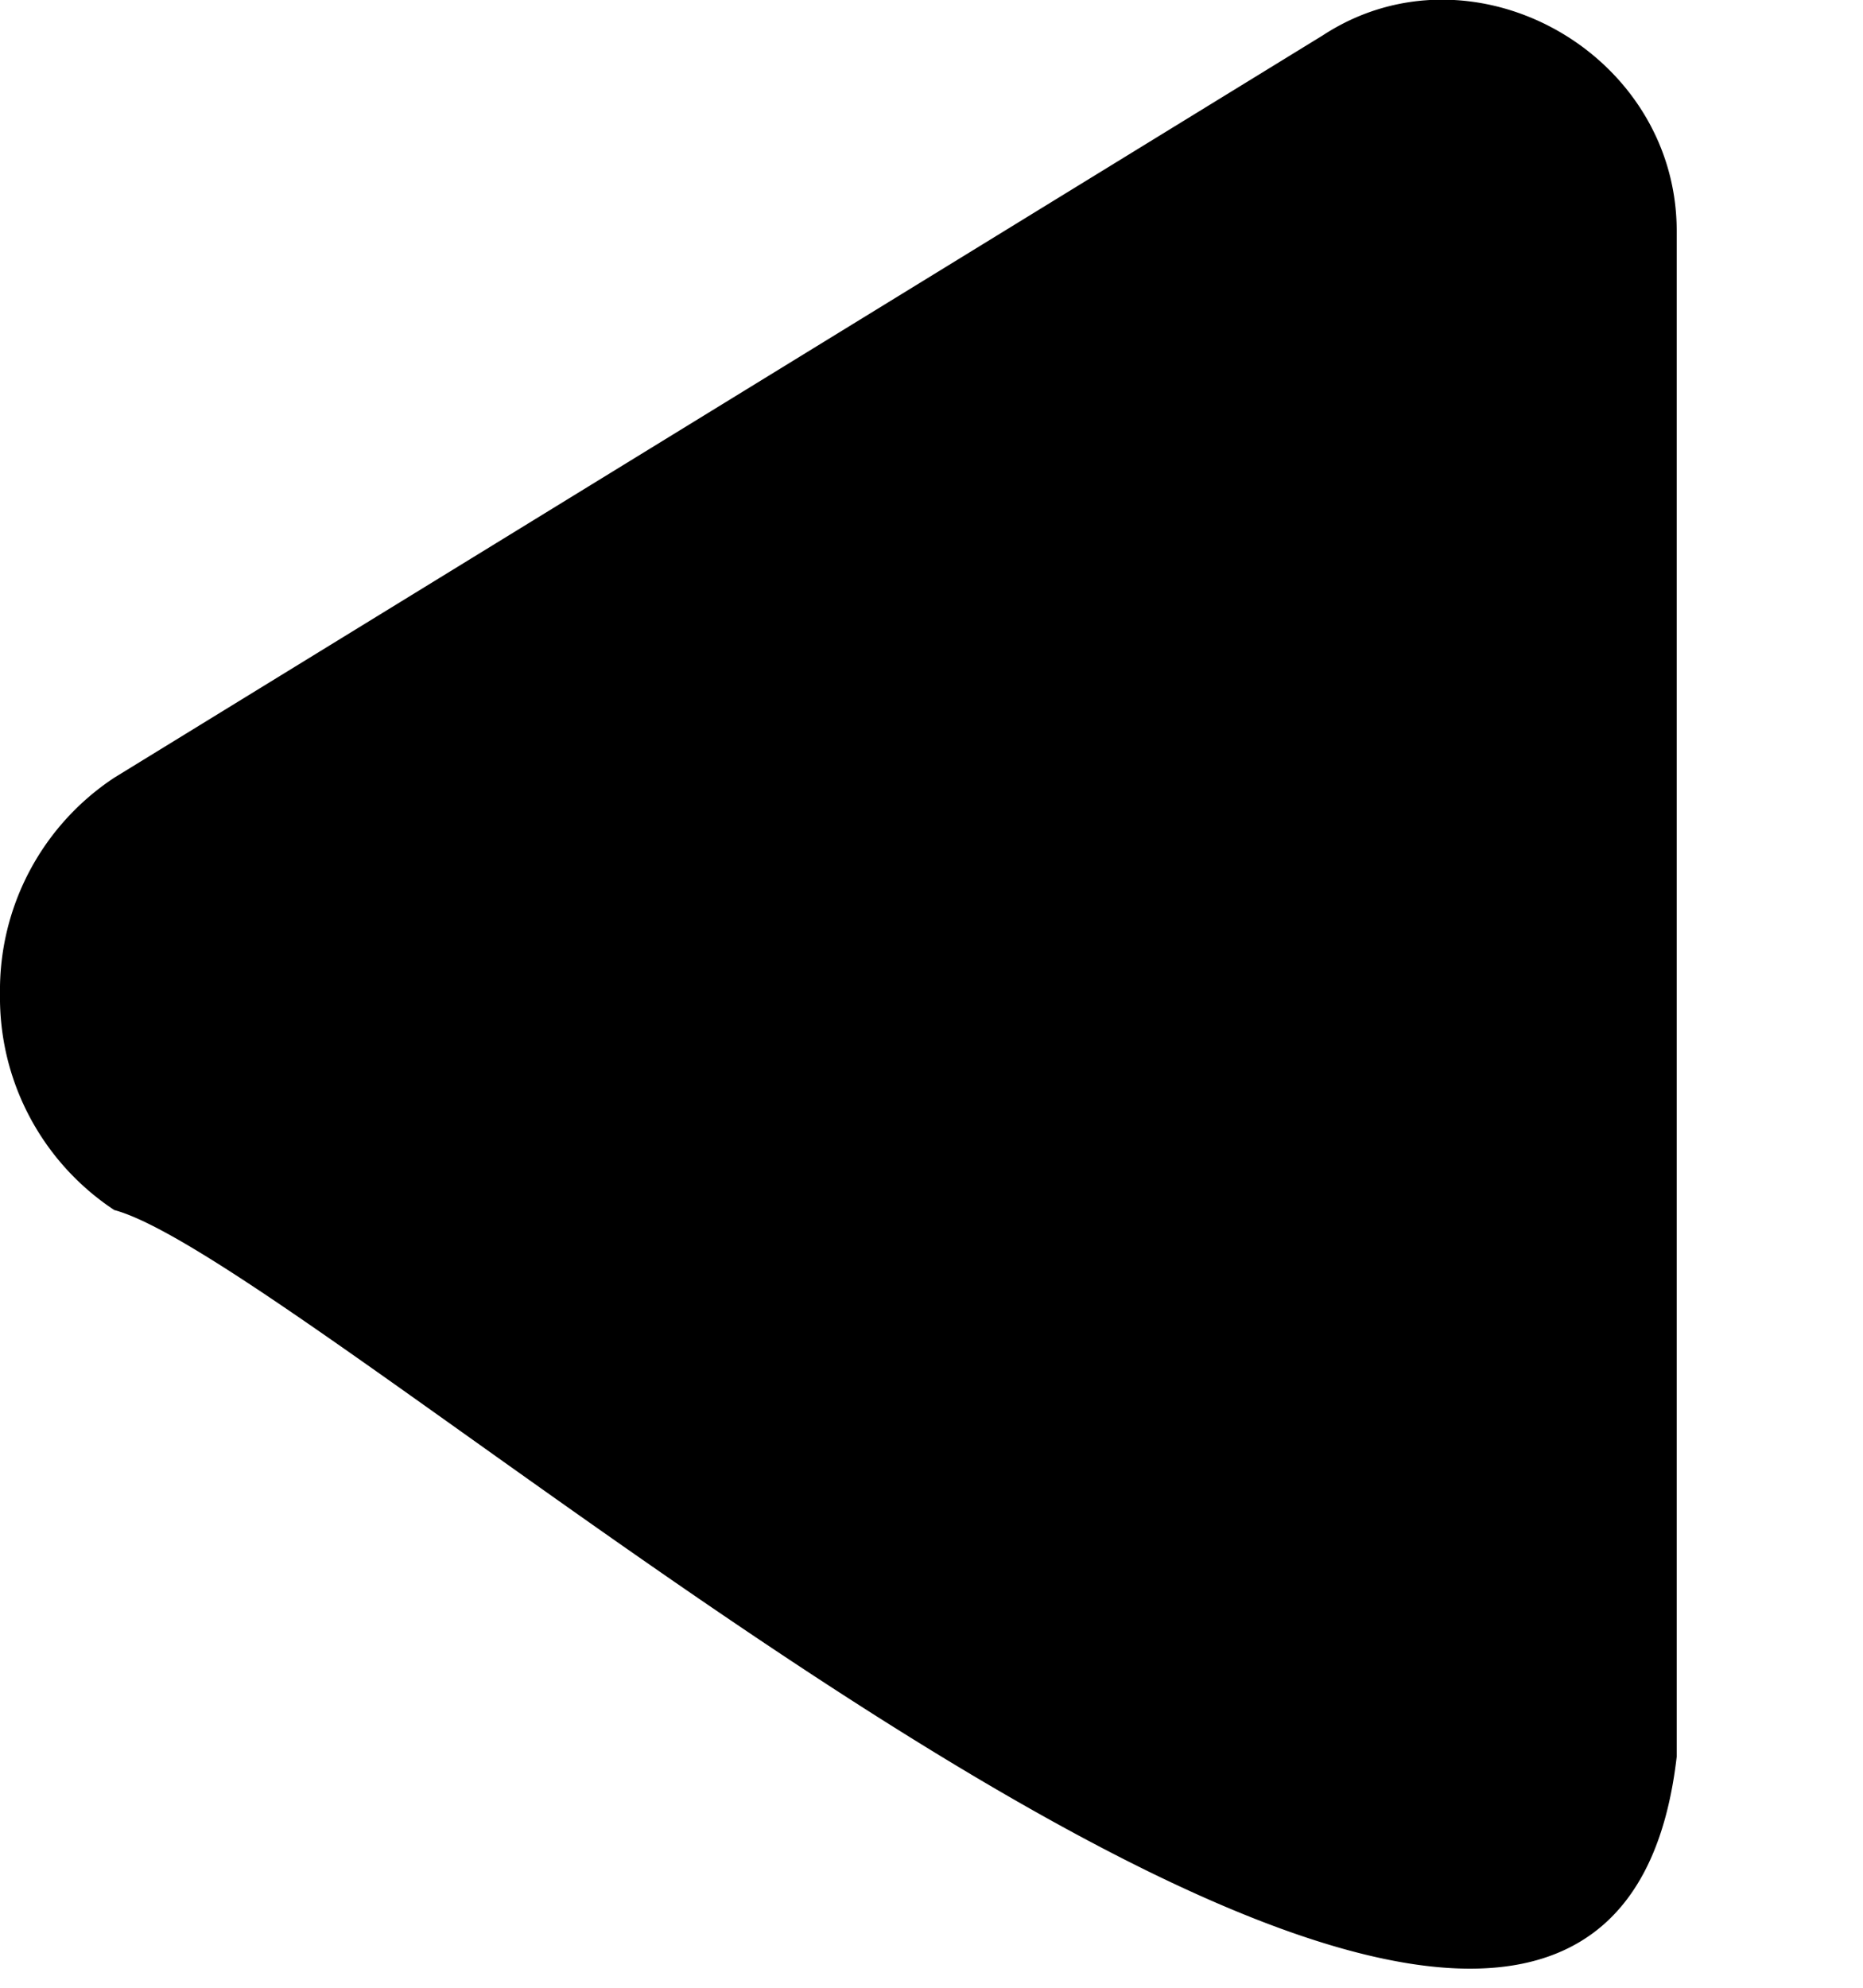 <svg xmlns="http://www.w3.org/2000/svg" viewBox="0 0 30 32"><path d="M0 16a4.1 4.1 0 0 0 1.84 3.48c3.48.93 23.9 19.75 25.16 8.8V3.72C27 .84 23.7-1 21.3.57L1.84 12.52A4.1 4.1 0 0 0 0 16Z" color="#000" style="-inkscape-stroke:none"/></svg>